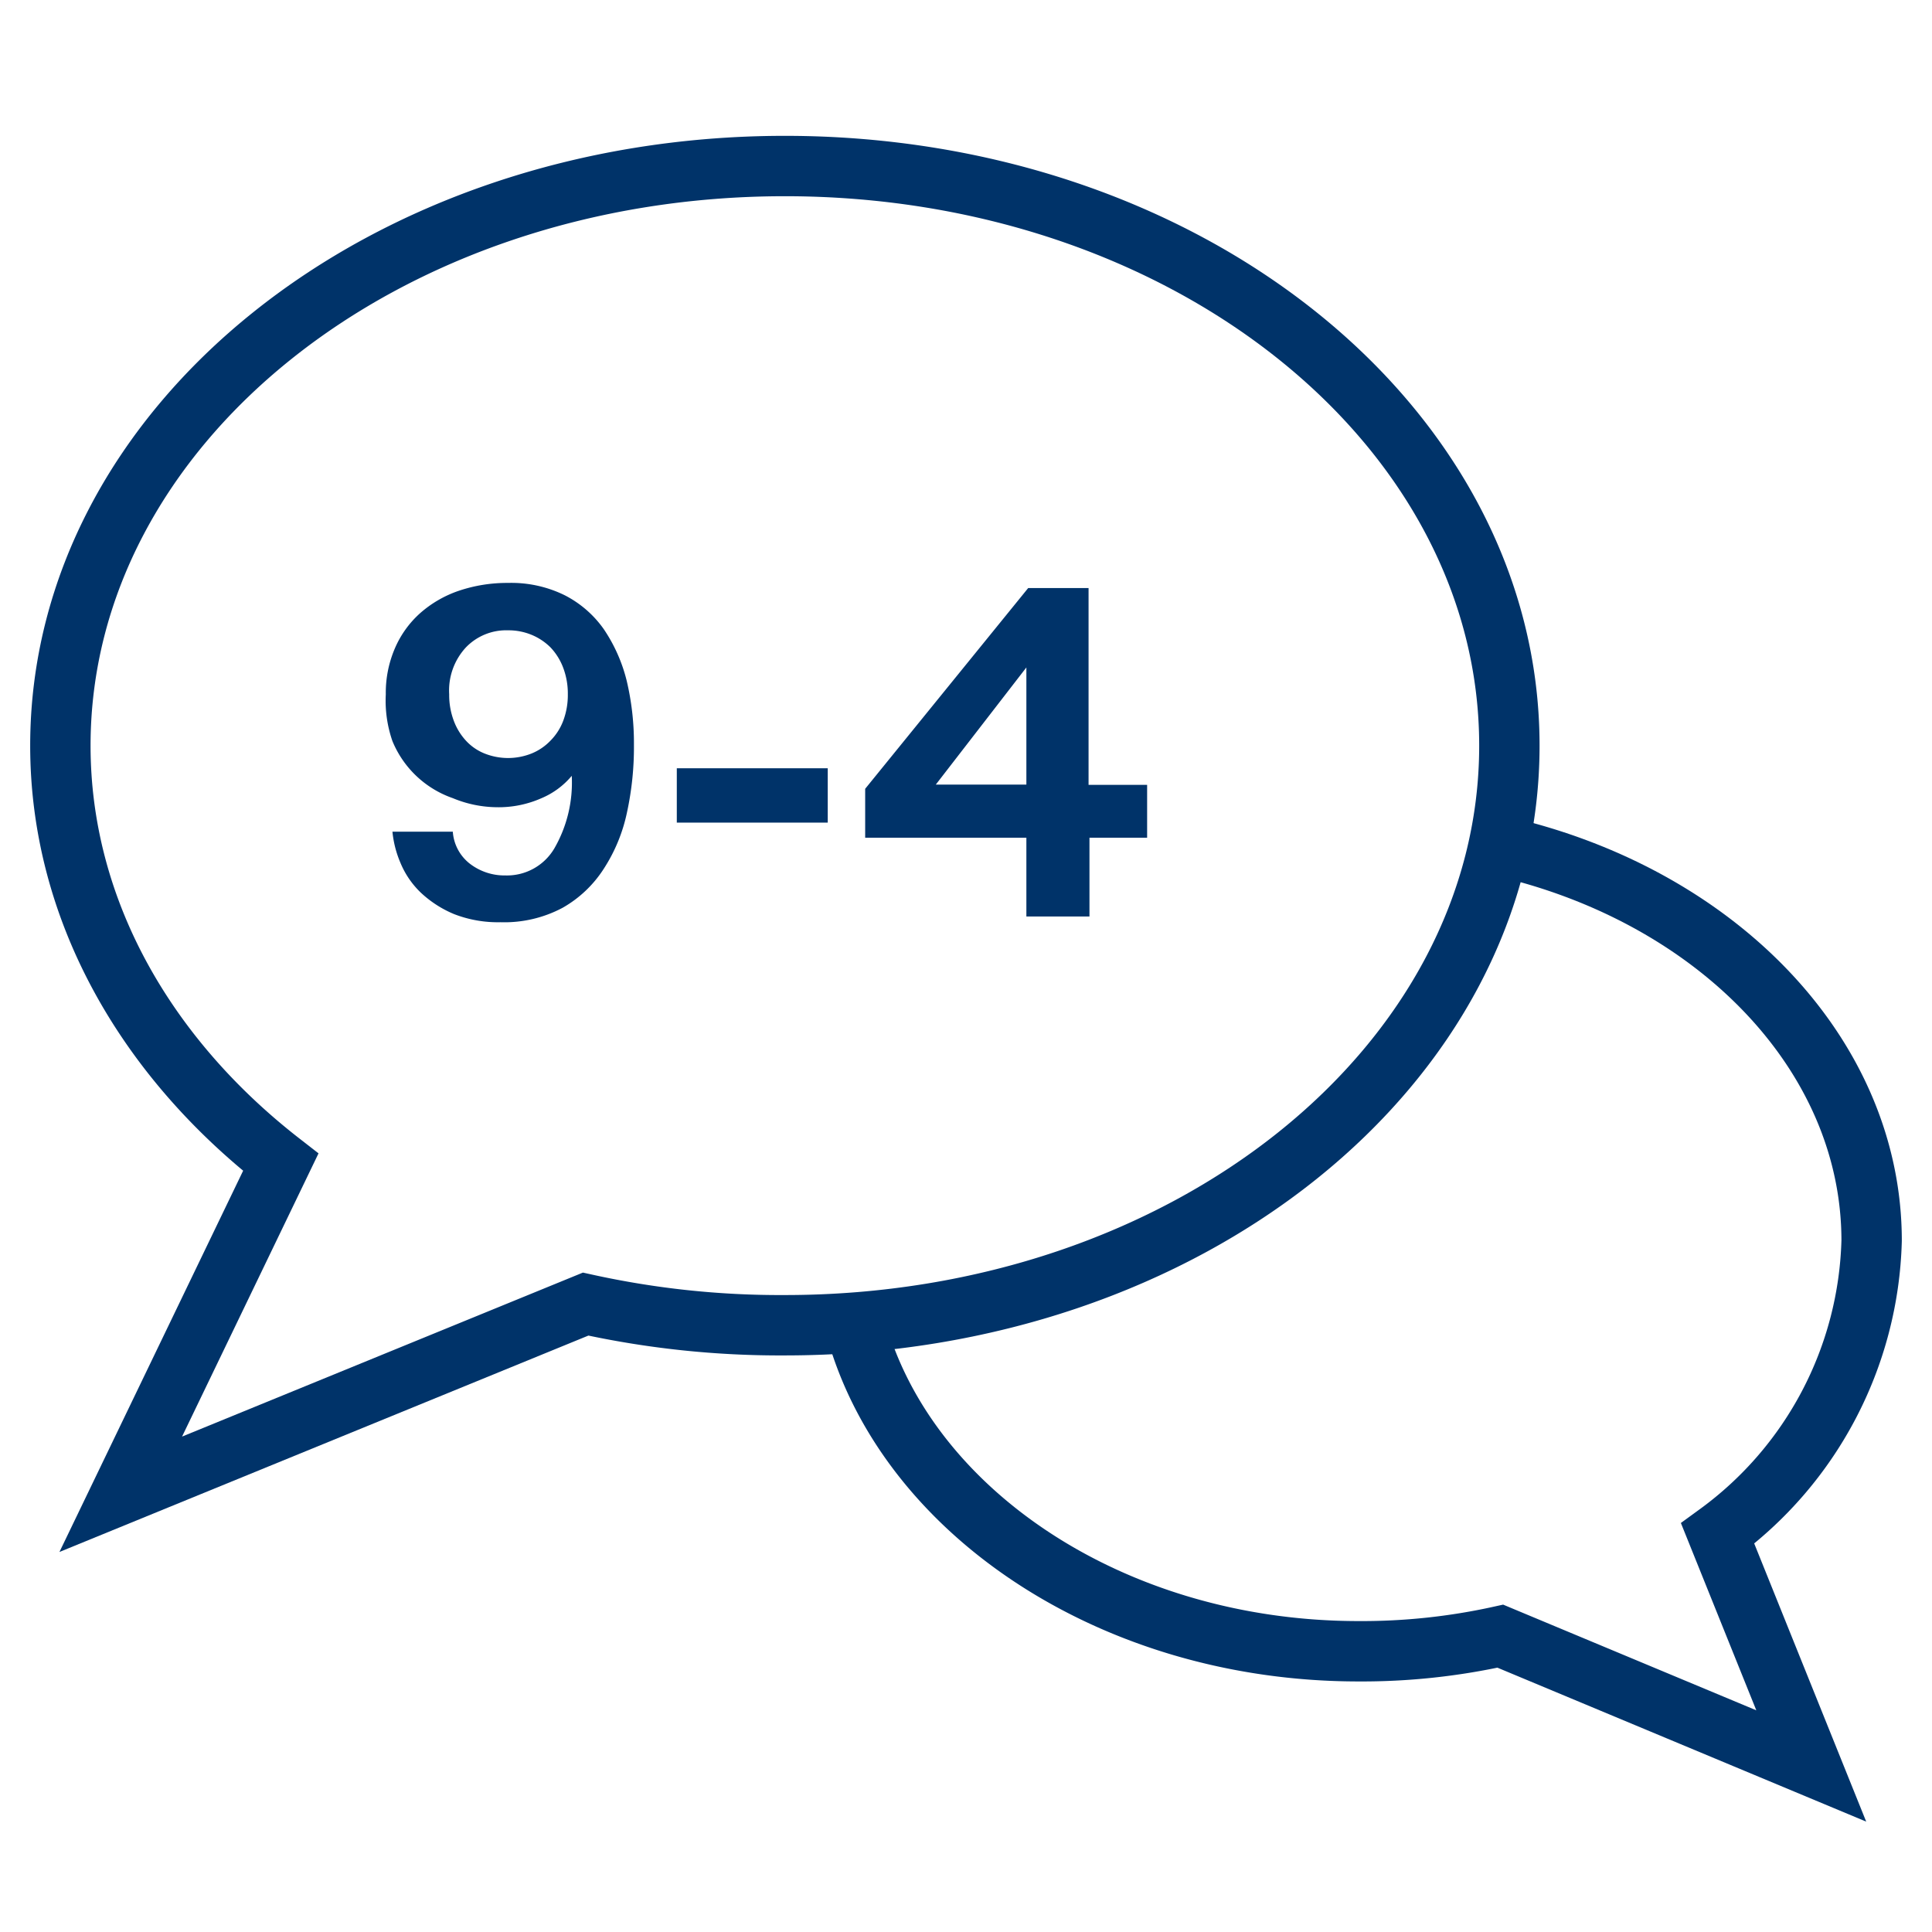 <?xml version="1.0" encoding="UTF-8"?>
<svg xmlns="http://www.w3.org/2000/svg" data-name="Layer 1" viewBox="0 0 64 64"><path fill="none" stroke="#003369" stroke-width="2" d="M49.6 28C56.8 29.6 62 34.9 62 41.1a12.41 12.41 0 0 1-5.1 9.7l3.1 7.7-10.3-4.3a21.21 21.21 0 0 1-4.7.5c-8.2 0-15.1-4.7-16.7-10.9" style="stroke: #003369;"/><path fill="none" stroke="#003369" stroke-width="2" d="M4 49.5l15.4-6.3a29.9 29.9 0 0 0 6.6.7c13.3 0 24-8.6 24-19.2S39.3 5.5 26 5.5 2 14.1 2 24.7C2 30.1 4.8 35 9.3 38.5z" style="stroke: #003369;"/><path fill="#003369" d="M16.74 29a1.82 1.82 0 0 0 1.62-.89 4.36 4.36 0 0 0 .58-2.41 2.64 2.64 0 0 1-1 .74 3.51 3.51 0 0 1-1.51.3 3.88 3.88 0 0 1-1.43-.3 3.35 3.35 0 0 1-2-1.89 4.07 4.07 0 0 1-.22-1.55 3.72 3.72 0 0 1 .3-1.52 3.31 3.31 0 0 1 .84-1.17 3.77 3.77 0 0 1 1.28-.74 5 5 0 0 1 1.63-.26 4 4 0 0 1 1.88.41A3.57 3.57 0 0 1 20 20.84a5.33 5.33 0 0 1 .76 1.71 8.94 8.94 0 0 1 .24 2.12 10.19 10.19 0 0 1-.23 2.24 5.49 5.49 0 0 1-.77 1.87 3.91 3.91 0 0 1-1.36 1.29 4.1 4.1 0 0 1-2.06.48 4 4 0 0 1-1.54-.27 3.66 3.66 0 0 1-1.1-.71 2.9 2.9 0 0 1-.68-1 3.47 3.47 0 0 1-.26-1.02h2a1.47 1.47 0 0 0 .55 1.05 1.88 1.88 0 0 0 1.19.4zm2.07-6a2.41 2.41 0 0 0-.15-.87 2 2 0 0 0-.42-.68 1.93 1.93 0 0 0-.63-.42 2 2 0 0 0-.78-.15 1.85 1.85 0 0 0-1.4.57 2.1 2.1 0 0 0-.55 1.55 2.41 2.41 0 0 0 .15.87 2 2 0 0 0 .4.66 1.69 1.69 0 0 0 .62.43 2.1 2.1 0 0 0 1.56 0 1.81 1.81 0 0 0 .63-.43 1.87 1.87 0 0 0 .42-.66 2.41 2.41 0 0 0 .15-.87zM22.42 27.25v-1.8h5v1.8zM38 27.75h-1.91v2.61H34v-2.61h-5.34v-1.62l5.4-6.65h2V26H38zm-7-1.76h3v-3.88z" style="fill: #003369;"/></svg>

